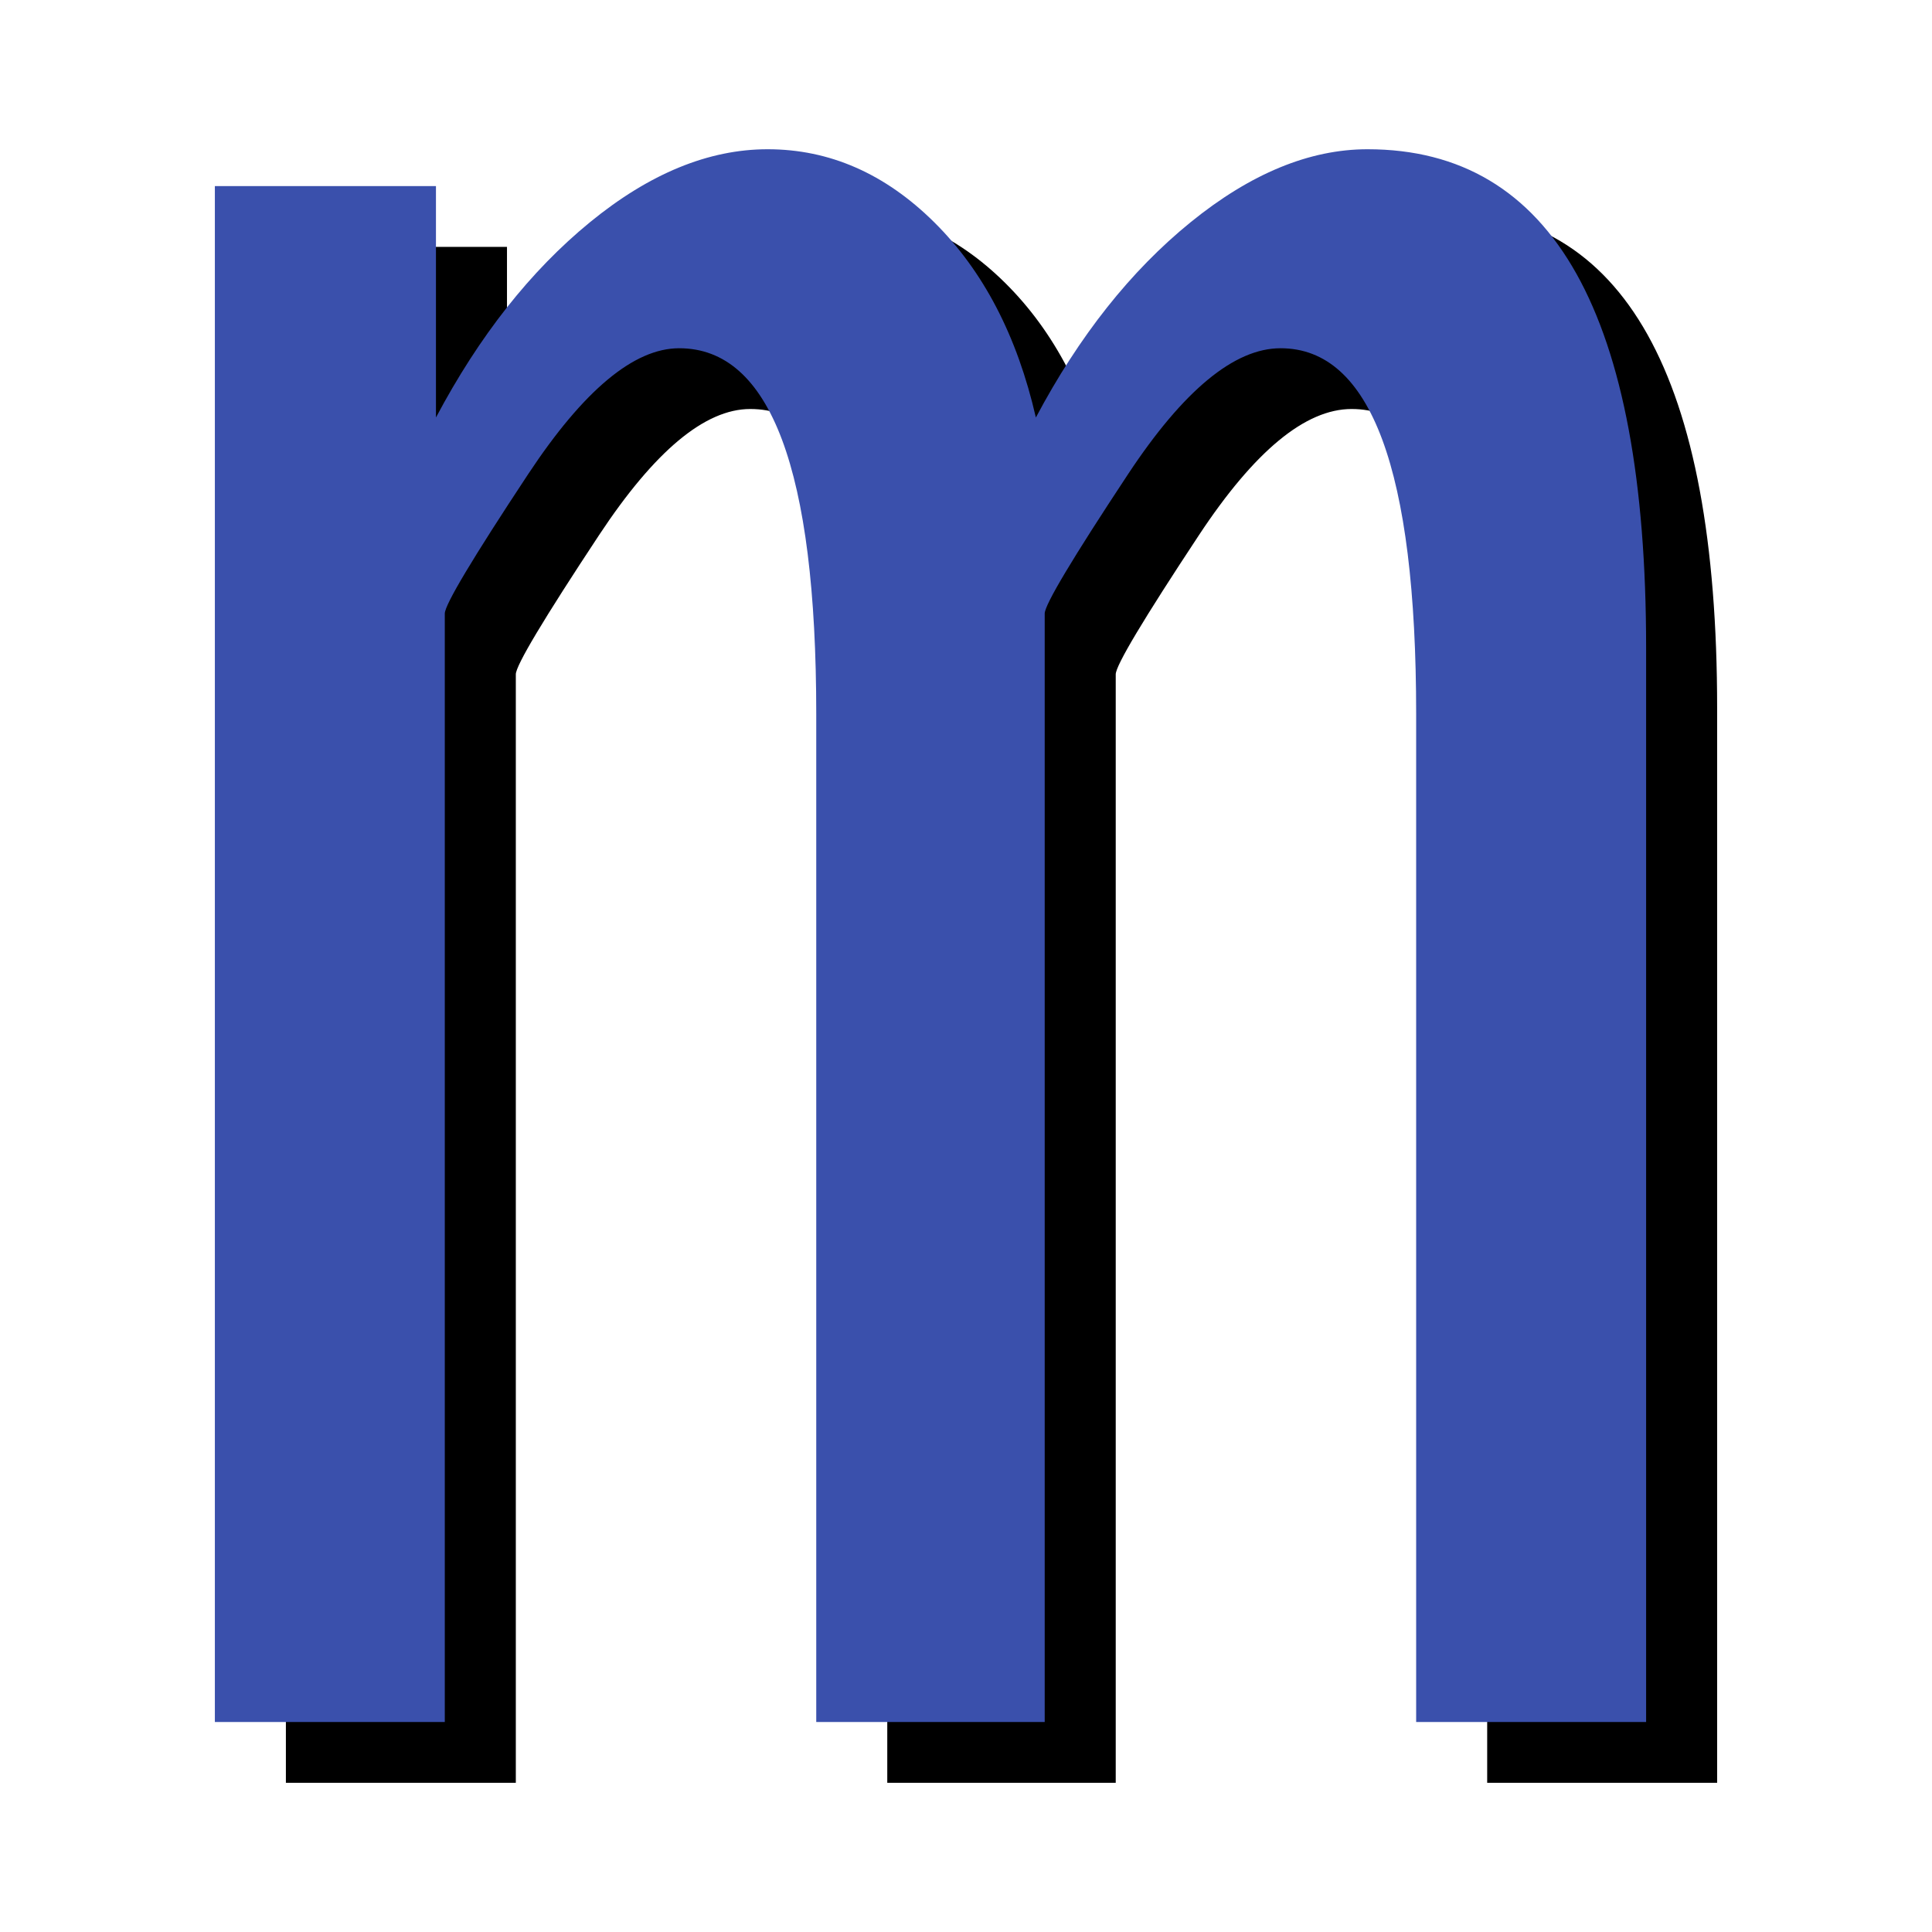 <?xml version="1.0" encoding="UTF-8" standalone="no"?>
<!DOCTYPE svg PUBLIC "-//W3C//DTD SVG 1.1//EN" "http://www.w3.org/Graphics/SVG/1.1/DTD/svg11.dtd">
<svg width="100%" height="100%" viewBox="0 0 80 80"
     version="1.1" xmlns="http://www.w3.org/2000/svg" xml:space="preserve"
     style="fill-rule:evenodd;clip-rule:evenodd;stroke-linejoin:round;stroke-miterlimit:2;">
    <g transform="matrix(1,0,0,1,-0.883,0.495)">
        <g transform="matrix(1,0,0,1,-2.879,-22.371)">
            <path d="M74.865,95.697L65.343,95.697L65.343,53.949C65.343,43.857 63.472,38.812 59.728,38.812C57.816,38.812 55.71,40.551 53.411,44.03C51.112,47.509 49.962,49.432 49.962,49.798L49.962,95.697L40.502,95.697L40.502,53.949C40.502,43.857 38.61,38.812 34.826,38.812C32.954,38.812 30.869,40.551 28.57,44.03C26.271,47.509 25.121,49.432 25.121,49.798L25.121,95.697L15.6,95.697L15.6,32.098L24.755,32.098L24.755,41.68C26.545,38.303 28.671,35.607 31.133,33.593C33.595,31.579 36.046,30.572 38.488,30.572C41.051,30.572 43.35,31.579 45.385,33.593C47.419,35.607 48.823,38.303 49.596,41.68C51.387,38.303 53.523,35.607 56.005,33.593C58.487,31.579 60.928,30.572 63.329,30.572C71.02,30.572 74.865,37.449 74.865,51.202L74.865,95.697Z"
                  style="fill-rule:nonzero;"/>
        </g>
        <g transform="matrix(1,0,0,1,-5.82,-24.887)">
            <path d="M74.865,95.697L65.343,95.697L65.343,53.949C65.343,43.857 63.472,38.812 59.728,38.812C57.816,38.812 55.71,40.551 53.411,44.03C51.112,47.509 49.962,49.432 49.962,49.798L49.962,95.697L40.502,95.697L40.502,53.949C40.502,43.857 38.61,38.812 34.826,38.812C32.954,38.812 30.869,40.551 28.57,44.03C26.271,47.509 25.121,49.432 25.121,49.798L25.121,95.697L15.6,95.697L15.6,32.098L24.755,32.098L24.755,41.68C26.545,38.303 28.671,35.607 31.133,33.593C33.595,31.579 36.046,30.572 38.488,30.572C41.051,30.572 43.35,31.579 45.385,33.593C47.419,35.607 48.823,38.303 49.596,41.68C51.387,38.303 53.523,35.607 56.005,33.593C58.487,31.579 60.928,30.572 63.329,30.572C71.02,30.572 74.865,37.449 74.865,51.202L74.865,95.697Z"
                  style="fill:rgb(58,80,172);fill-rule:nonzero;"/>
        </g>
    </g>
</svg>
